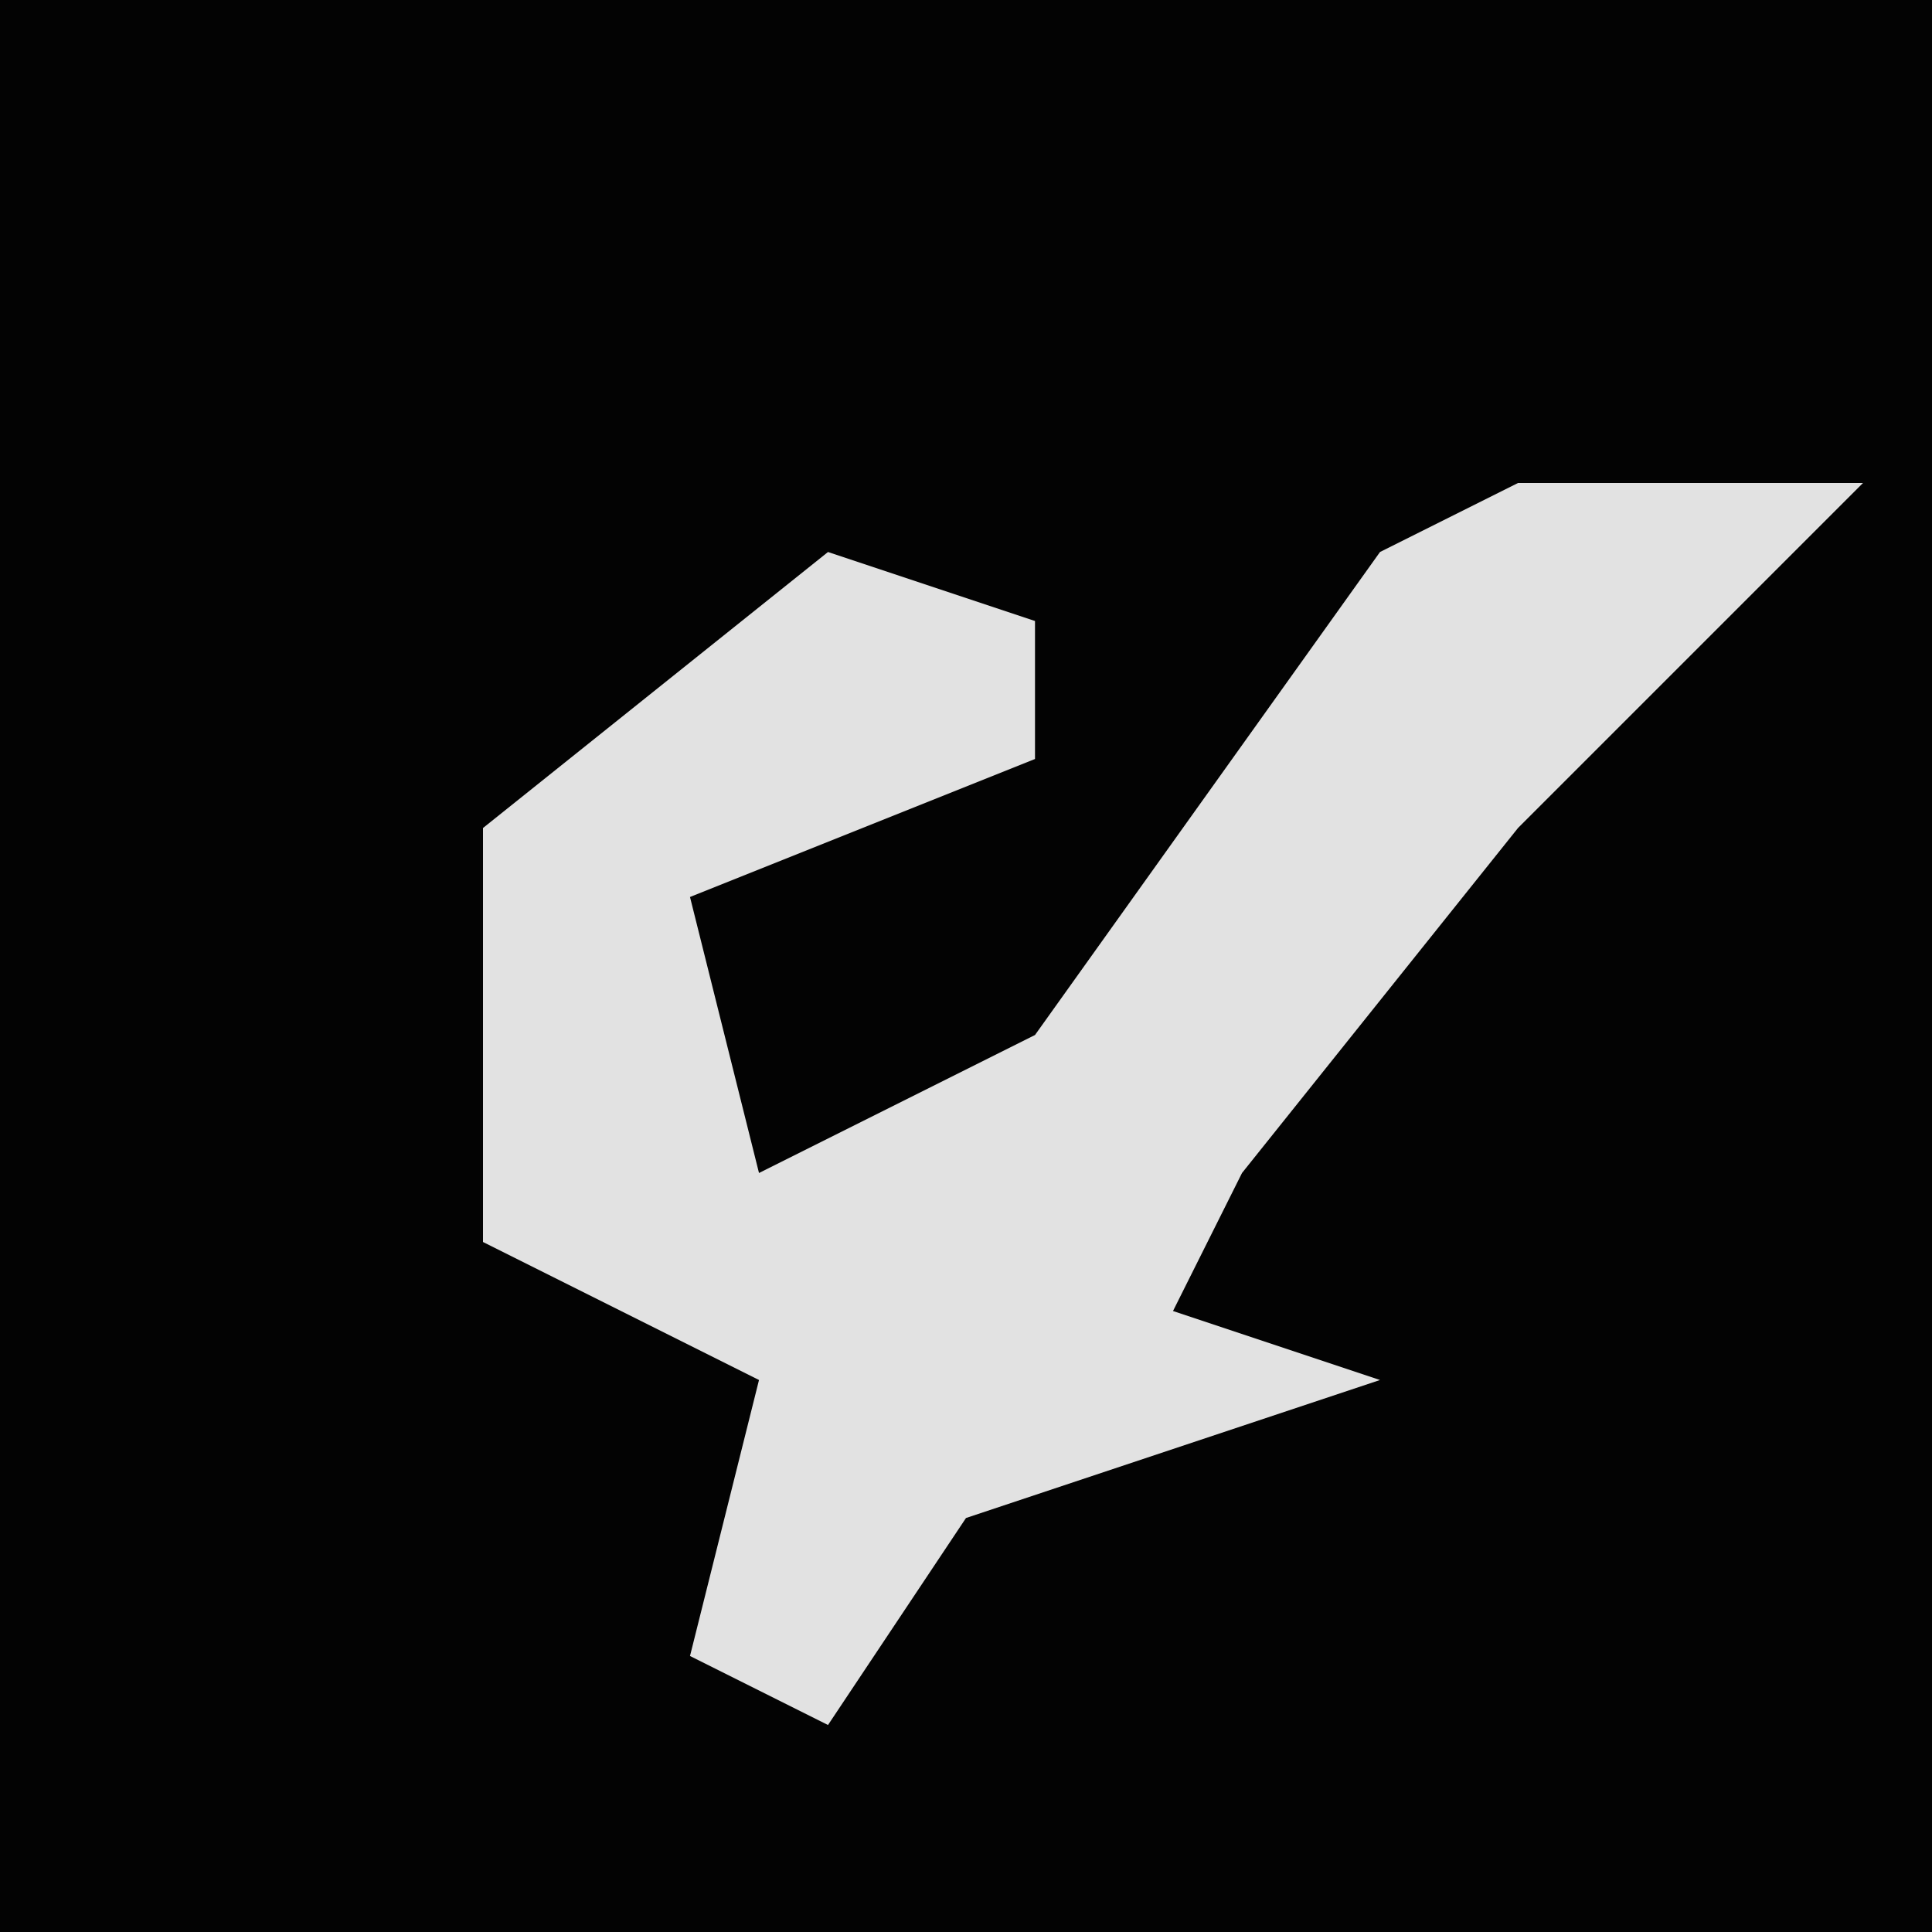 <?xml version="1.0" encoding="UTF-8"?>
<svg version="1.1" xmlns="http://www.w3.org/2000/svg" width="28" height="28">
<path d="M0,0 L28,0 L28,28 L0,28 Z " fill="#030303" transform="translate(0,0)"/>
<path d="M0,0 L5,0 L0,5 L-4,10 L-5,12 L-2,13 L-8,15 L-10,18 L-12,17 L-11,13 L-15,11 L-15,5 L-10,1 L-7,2 L-7,4 L-12,6 L-11,10 L-7,8 L-2,1 Z " fill="#E2E2E2" transform="translate(22,7)"/>
</svg>
